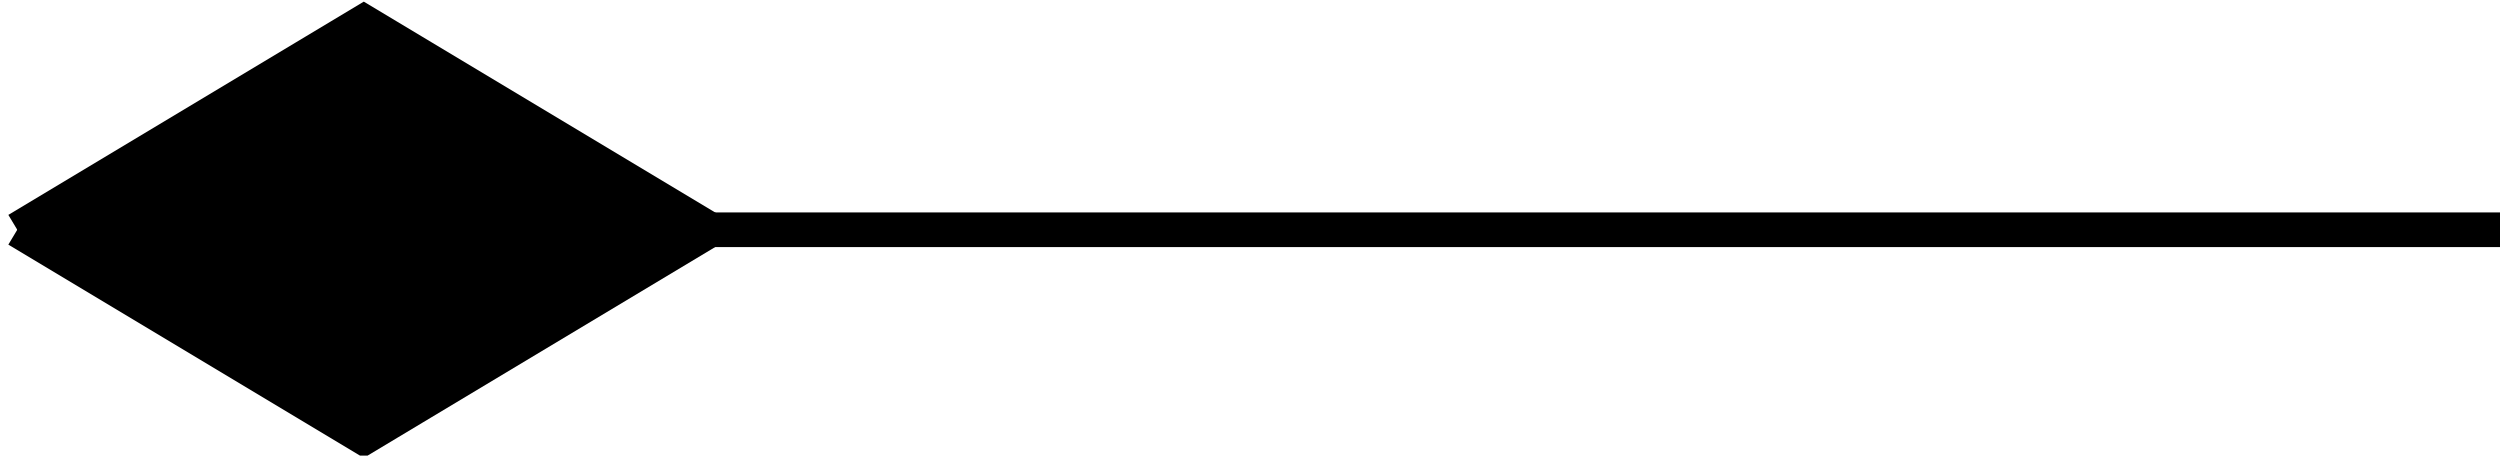 <?xml version="1.0" encoding="UTF-8" standalone="no"?>
<svg
   xmlns:dc="http://purl.org/dc/elements/1.1/"
   xmlns:cc="http://creativecommons.org/ns#"
   xmlns:rdf="http://www.w3.org/1999/02/22-rdf-syntax-ns#"
   xmlns:svg="http://www.w3.org/2000/svg"
   xmlns="http://www.w3.org/2000/svg"
   width="19.118mm"
   height="3.484mm"
   viewBox="0 0 19.118 3.484"
   version="1.1"
   id="svg412">
  <defs
     id="defs406">
    <clipPath
       clipPathUnits="userSpaceOnUse"
       id="clipPath17">
      <path
         d="m 141,20 h 95 v 35 h -95 z"
         id="path51" />
    </clipPath>
    <clipPath
       clipPathUnits="userSpaceOnUse"
       id="clipPath18">
      <path
         d="m 151,30 h 23 v 15 h -23 z"
         id="path54" />
    </clipPath>
    <clipPath
       clipPathUnits="userSpaceOnUse"
       id="clipPath398">
      <path
         d="m 151,30 h 23 v 15 h -23 z"
         id="path396" />
    </clipPath>
  </defs>
  <g
     id="layer1"
     transform="translate(-41.956,-22.784)">
    <g
       id="g382"
       transform="matrix(0.265,0,0,0.265,1.808,14.736)">
      <path
         fill="none"
         d="m 152,37 h 72"
         clip-path="url(#clipPath17)"
         stroke="#000000"
         id="path173"
         style="font-size:15px;stroke-linecap:butt;text-rendering:optimizeLegibility" />
      <path
         fill="#000000"
         d="m 152,37 10,-6 10,6 -10,6 -10,-6"
         clip-path="url(#clipPath18)"
         fill-rule="evenodd"
         stroke="none"
         id="path175"
         style="font-size:15px;stroke-linecap:butt;text-rendering:optimizeLegibility" />
      <path
         fill="none"
         d="m 152,37 10,-6 10,6 -10,6 -10,-6"
         clip-path="url(#clipPath18)"
         fill-rule="evenodd"
         stroke="#000000"
         id="path177"
         style="font-size:15px;stroke-linecap:butt;text-rendering:optimizeLegibility" />
    </g>
  </g>
</svg>
